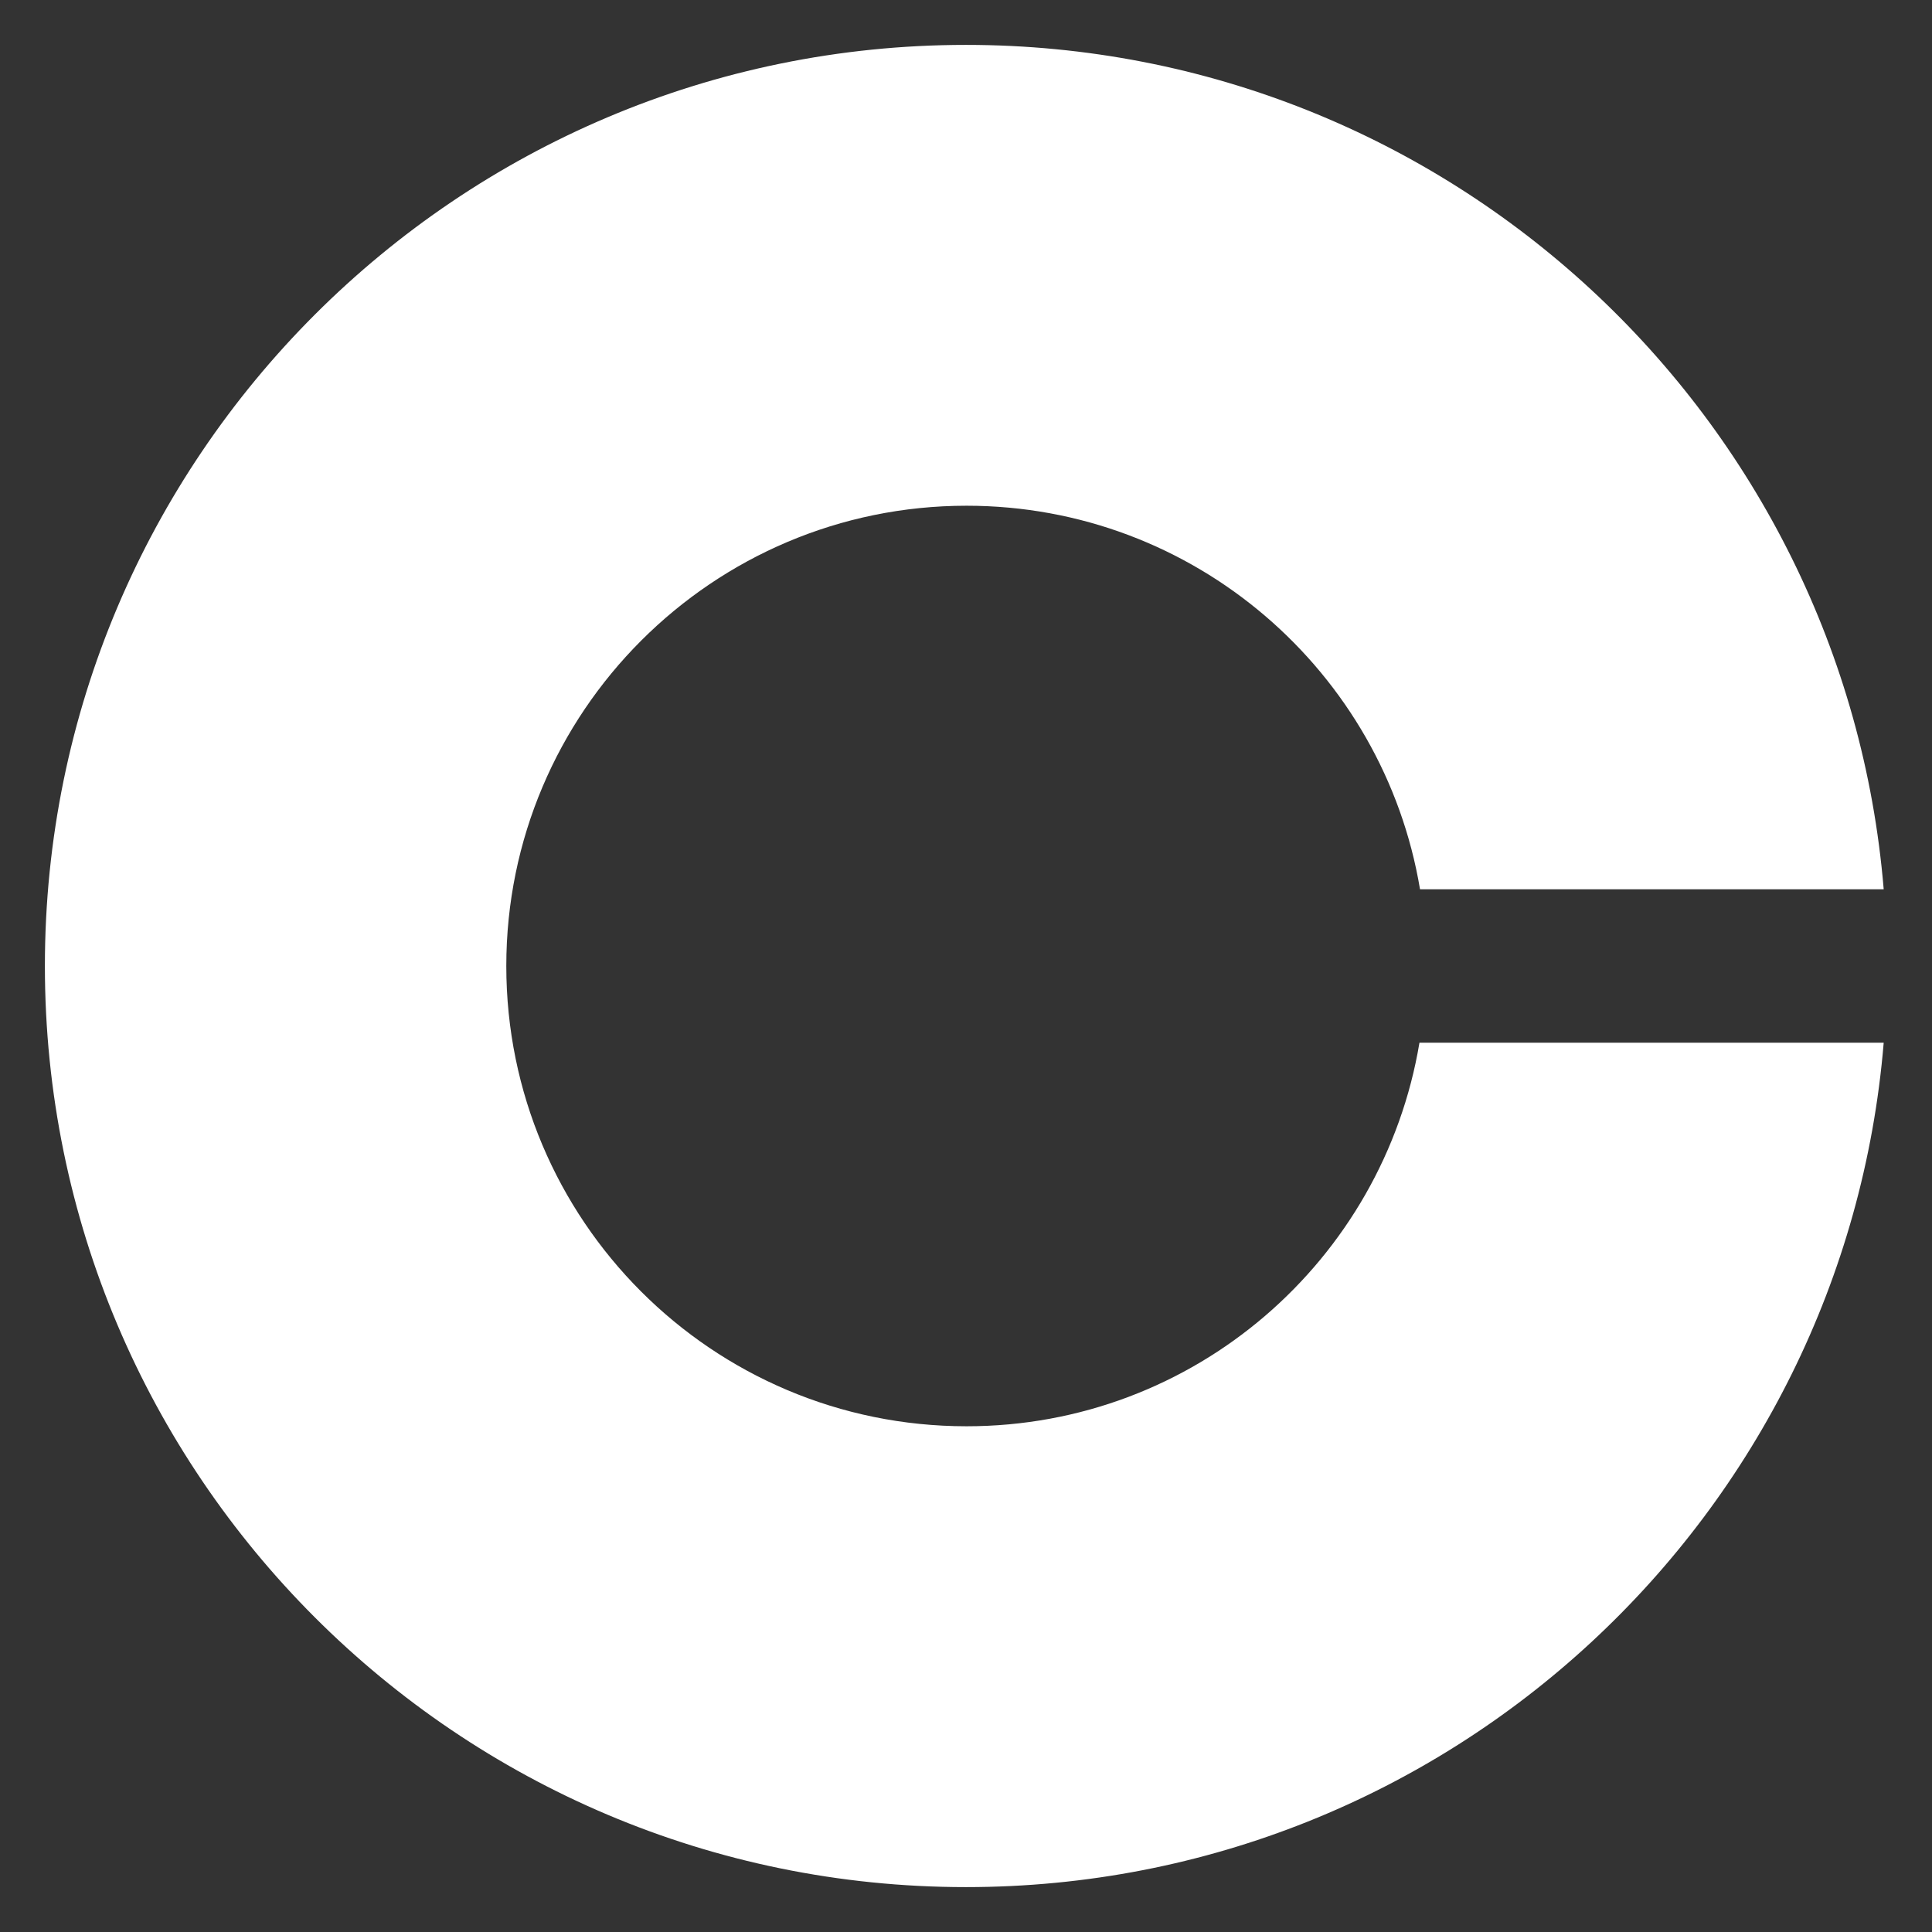 <svg width="34" height="34" viewBox="0 0 34 34" fill="none" xmlns="http://www.w3.org/2000/svg">
<rect x="0" y="0" width="34" height="34" fill="#333333" stroke="none"/>
<path d="M17.01 25.1C12.53 25.1 8.91 21.47 8.91 17C8.91 12.53 12.54 8.9 17.01 8.9C21.02 8.9 24.35 11.82 24.99 15.65H33.15C32.46 7.33 25.5 0.79 17 0.79C8.05 0.79 0.79 8.05 0.79 17C0.79 25.95 8.05 33.21 17 33.21C25.5 33.21 32.46 26.67 33.15 18.35H24.98C24.34 22.18 21.02 25.1 17.01 25.1Z" fill="white"/>
</svg>
